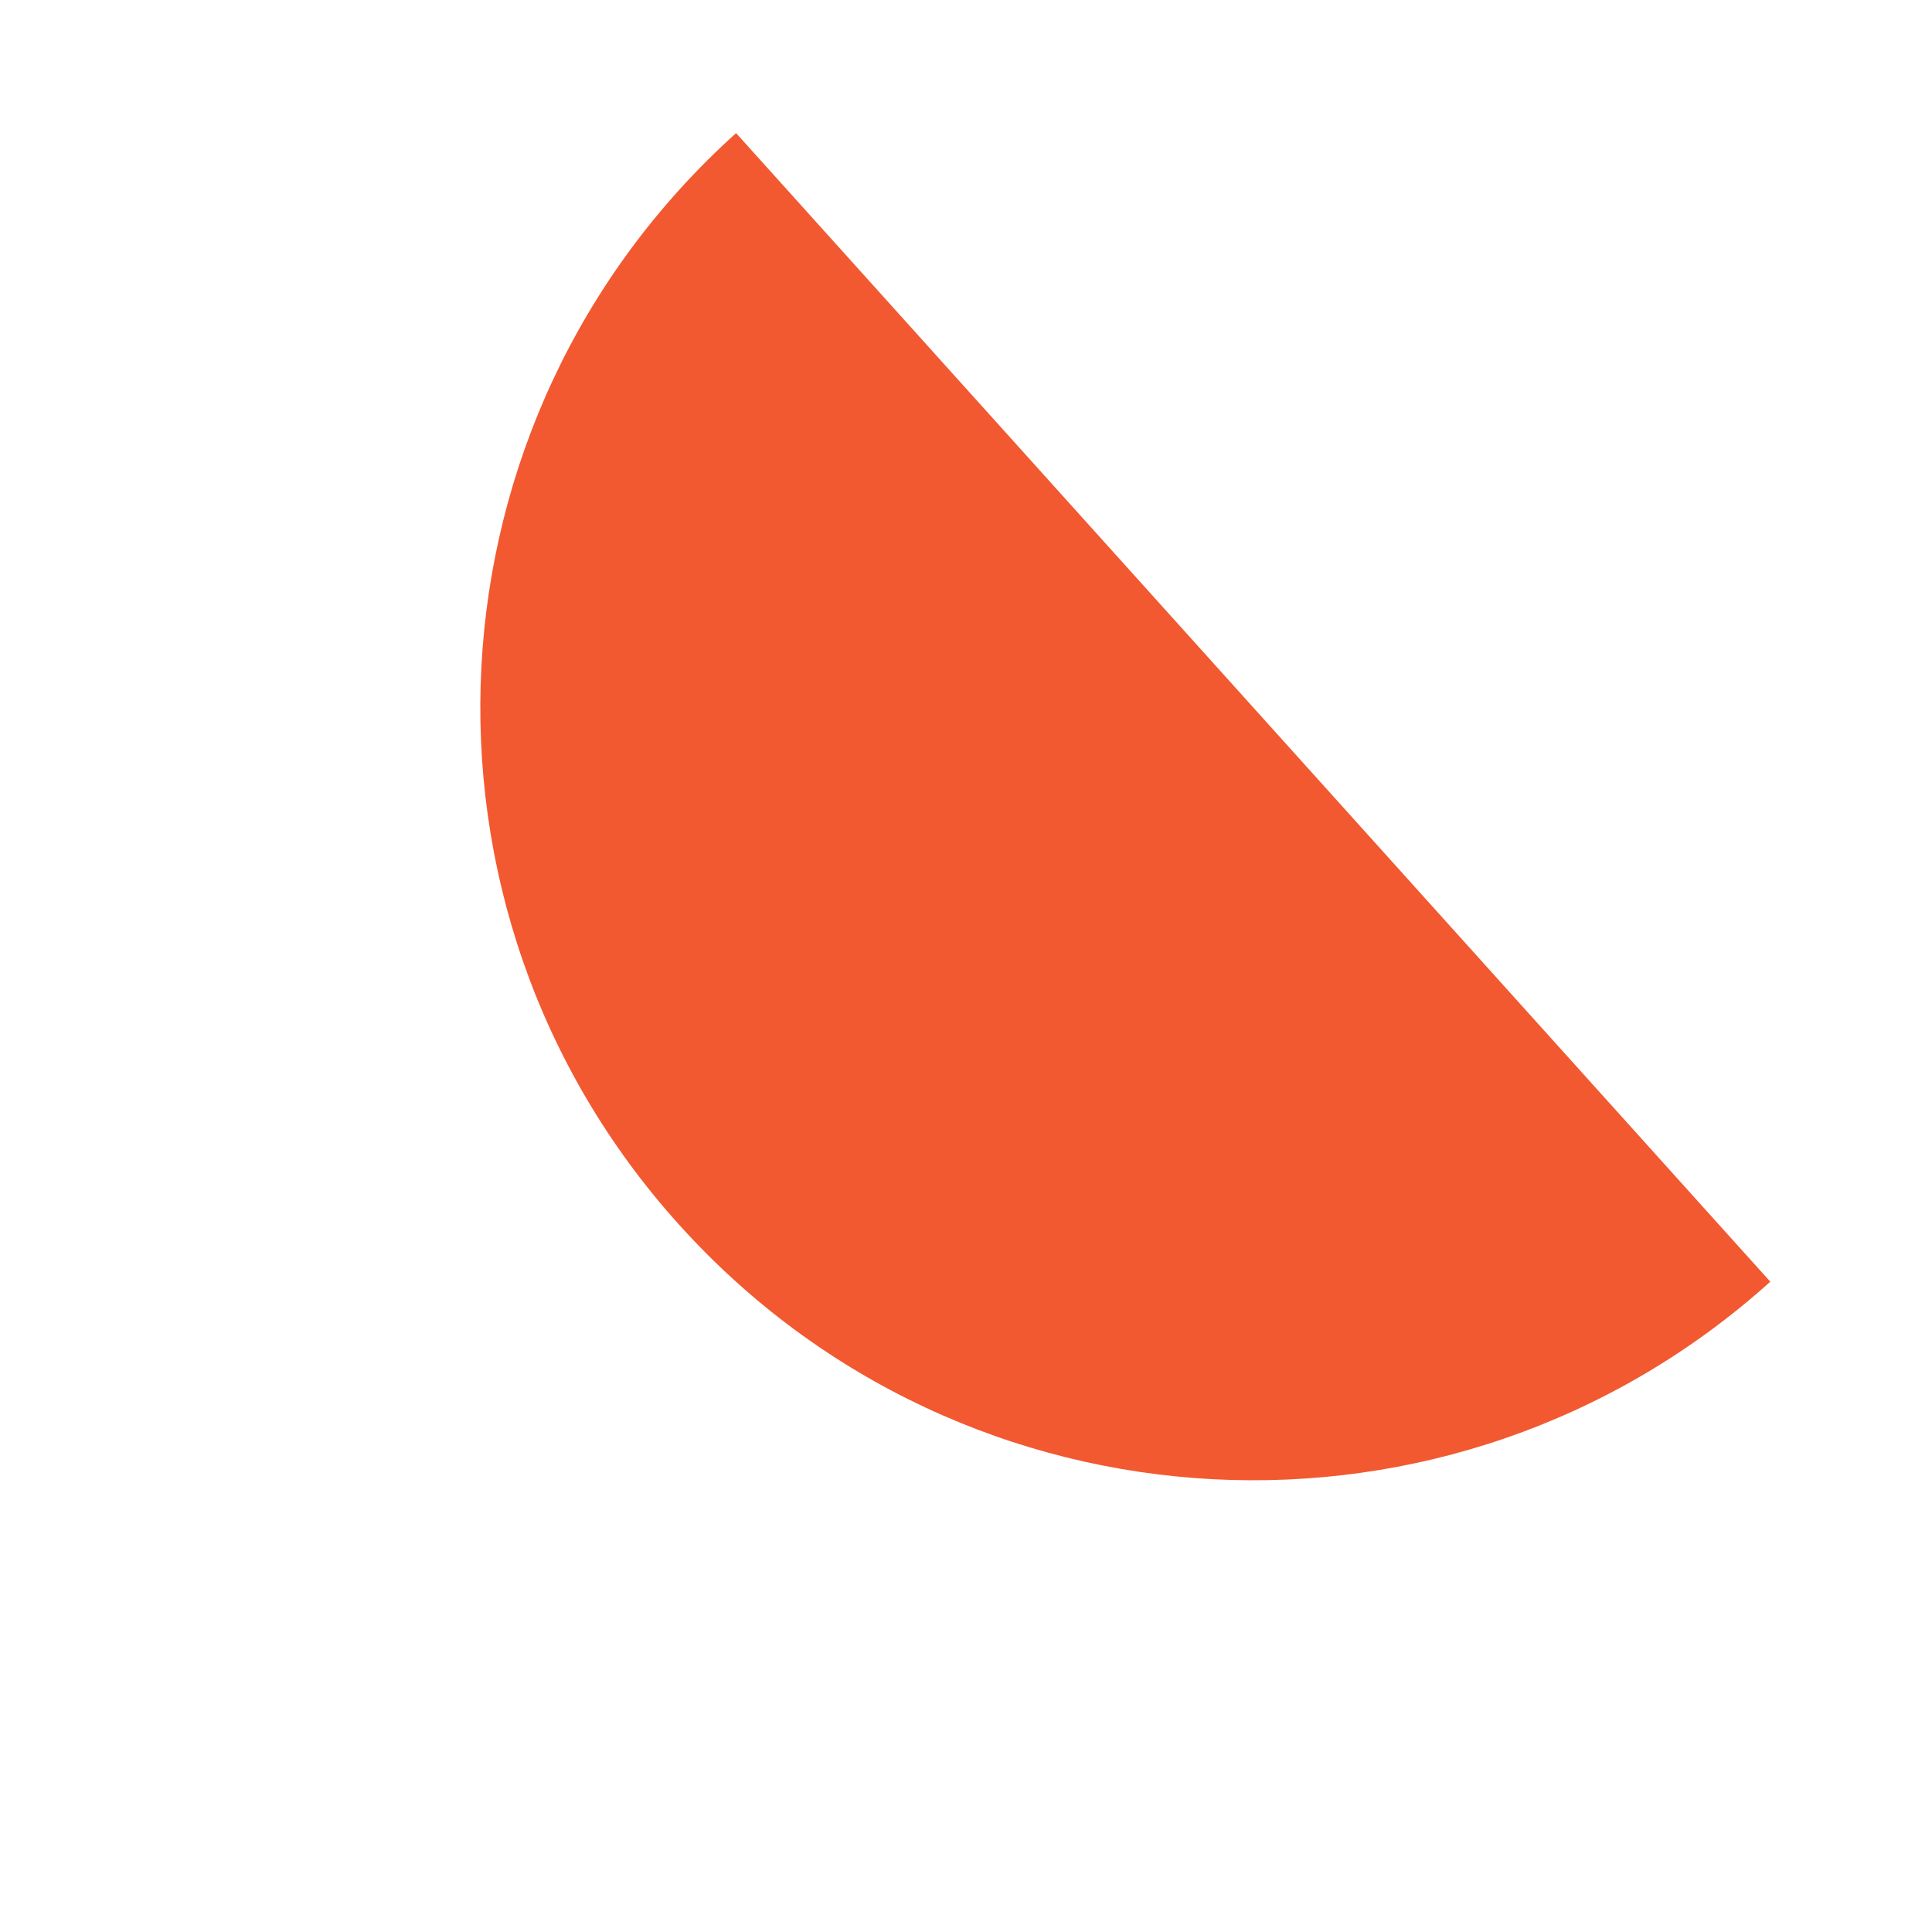 <svg width='10' height='10' viewBox='0 0 10 10' fill='none' xmlns='http://www.w3.org/2000/svg'><path fill-rule='evenodd' clip-rule='evenodd' d='M3.81 0.689C2.168 2.167 2.035 4.697 3.514 6.338C4.992 7.98 7.521 8.113 9.163 6.634L3.81 0.689Z' fill='#F25930'/></svg>